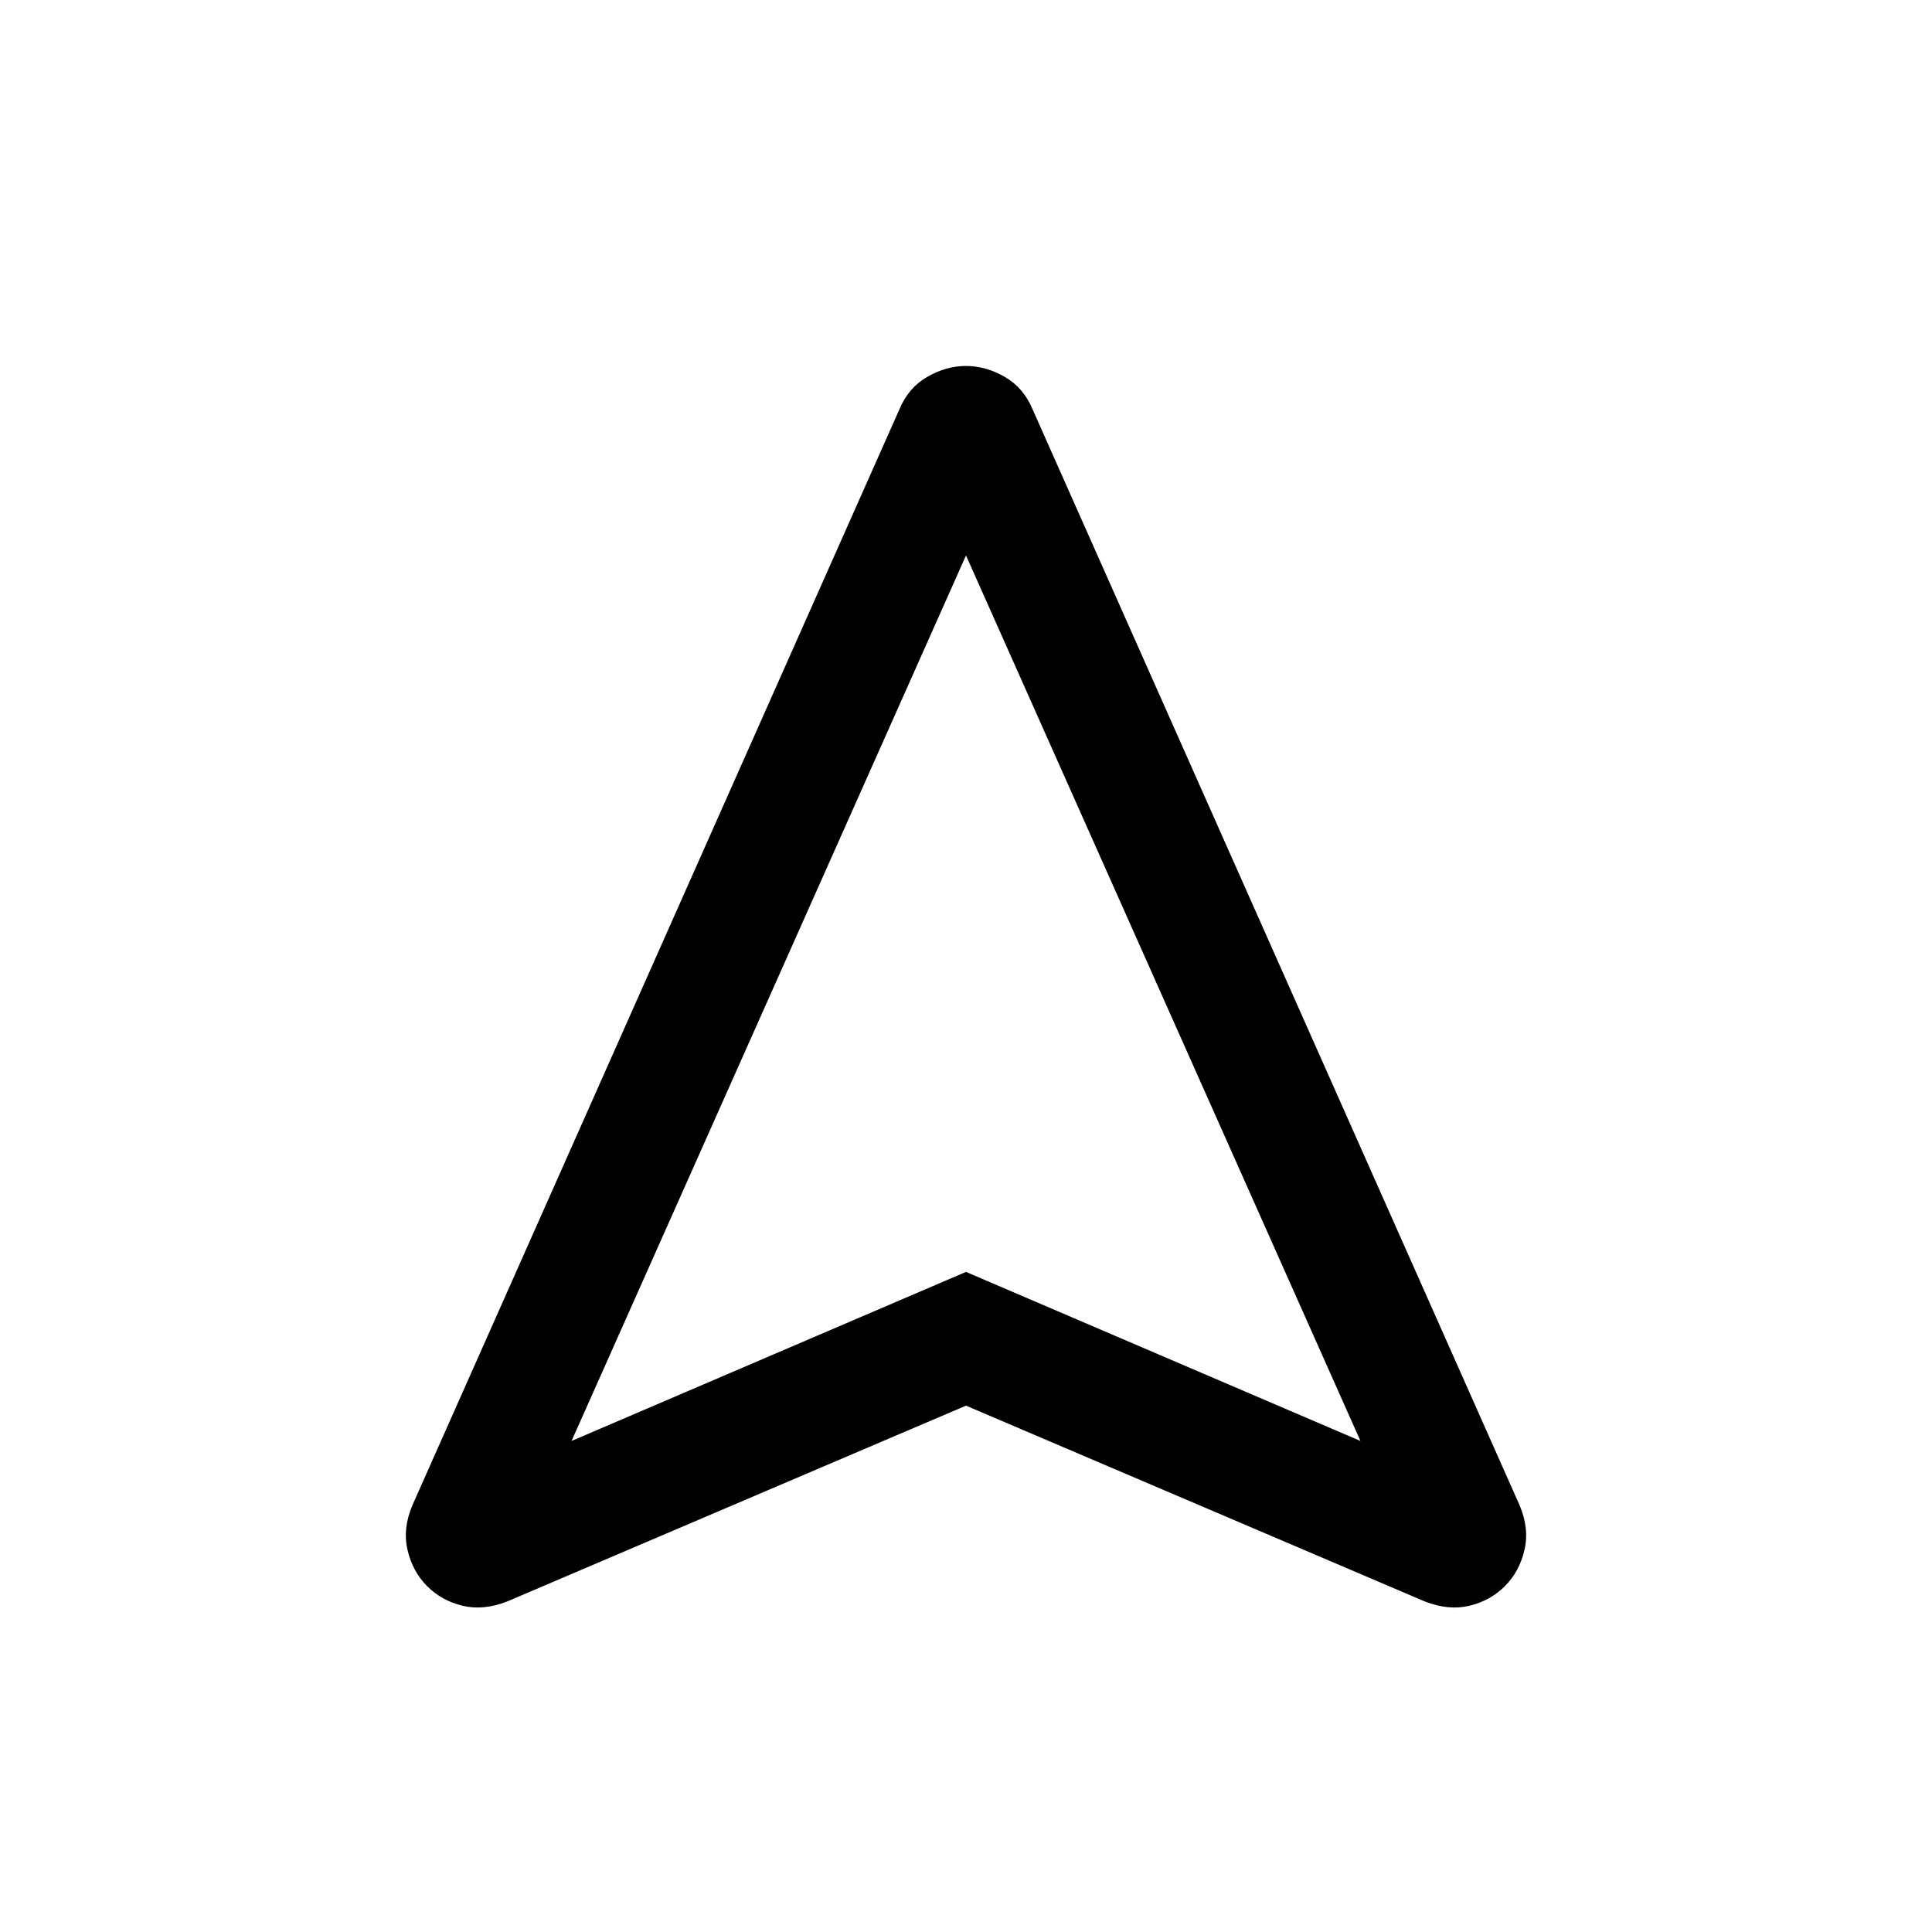 <svg xmlns="http://www.w3.org/2000/svg" height="24" viewBox="0 -960 960 960" width="24"><path d="m480-261.54-227.998 97.307q-11.846 4.615-22.192 2.115t-17.577-9.731q-7.23-7.23-9.73-17.983-2.5-10.752 2.5-22.401l241.843-544.225q4.48-10.847 13.886-16.27 9.406-5.423 19.26-5.423 9.854 0 19.267 5.423 9.412 5.423 13.895 16.27l241.843 544.225q5 11.649 2.5 22.401-2.5 10.753-9.73 17.983-7.231 7.231-17.577 9.731-10.346 2.5-22.192-2.115L480-261.54ZM284-244l196-84 196 84-196-440-196 440Zm196-84Z"/></svg>